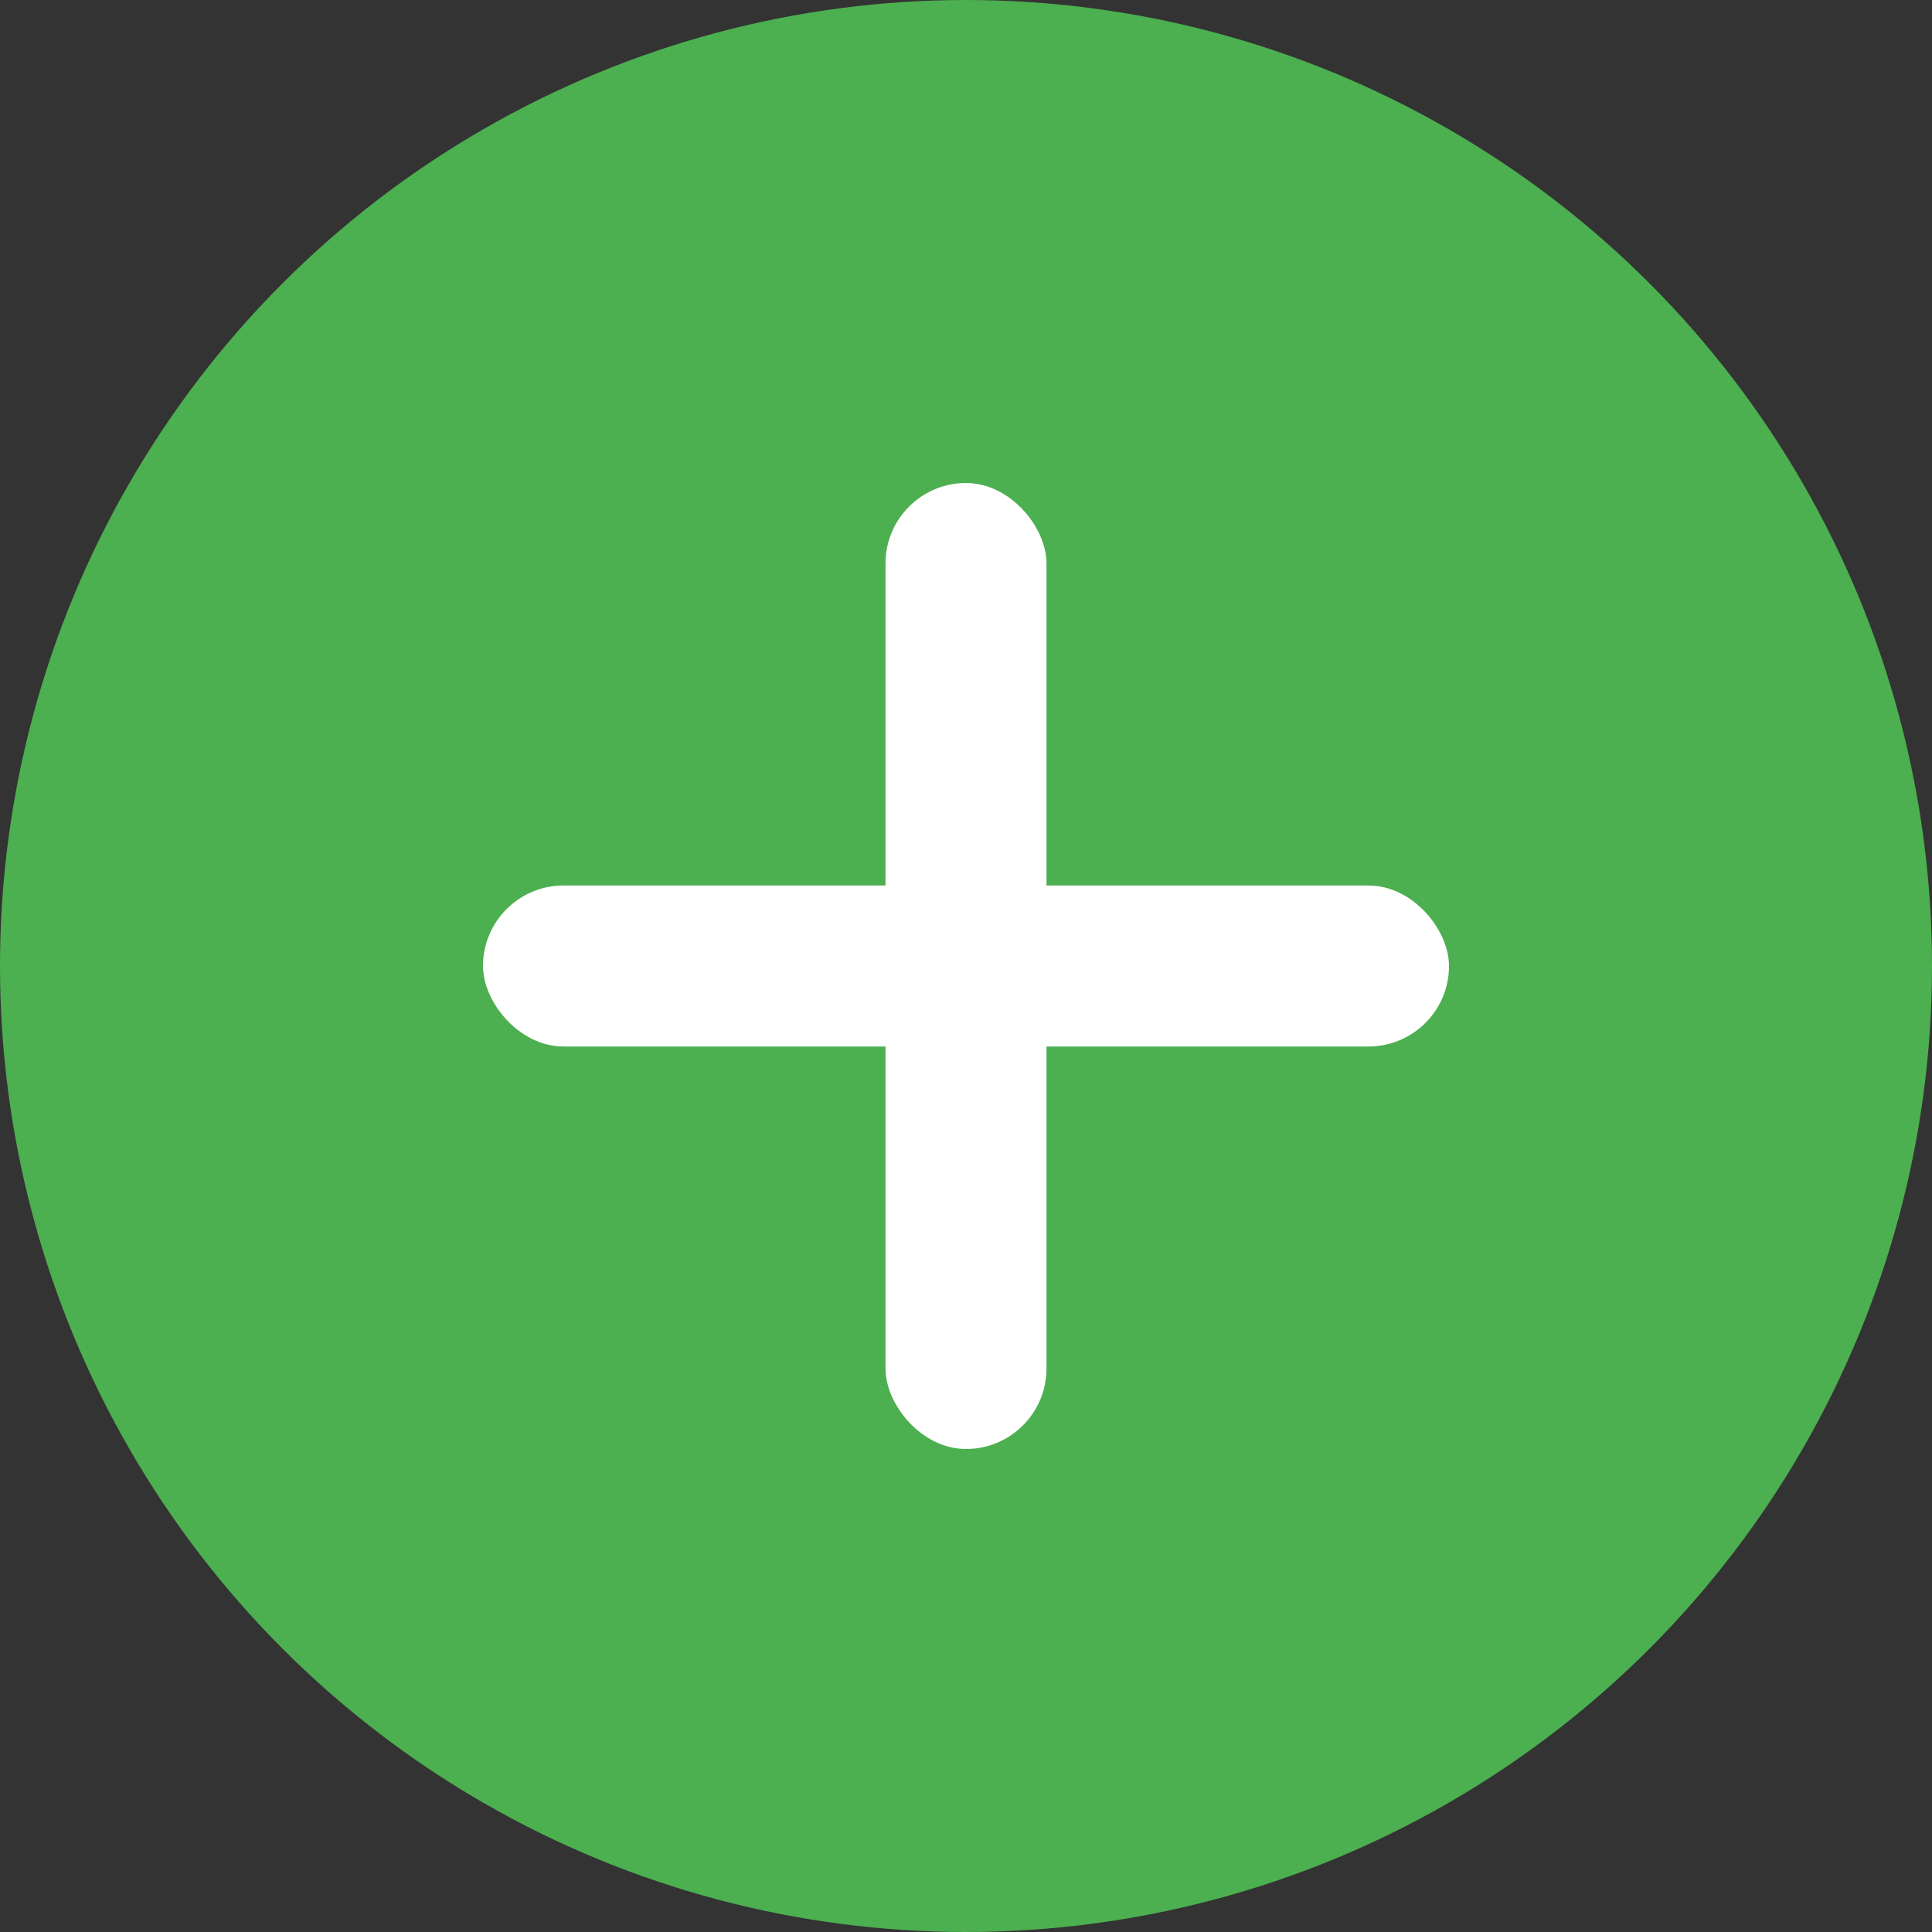 <svg width="24" height="24" viewBox="0 0 24 24" fill="none" xmlns="http://www.w3.org/2000/svg">
<rect x="0" y="0" width="24" height="24" fill="#333333" stroke="none"/>
<circle cx="12" cy="12" r="12" fill="#4CAF50"/>
<rect x="11" y="6" width="2" height="12" rx="1" fill="white"/>
<rect x="6" y="11" width="12" height="2" rx="1" fill="white"/>
</svg>
